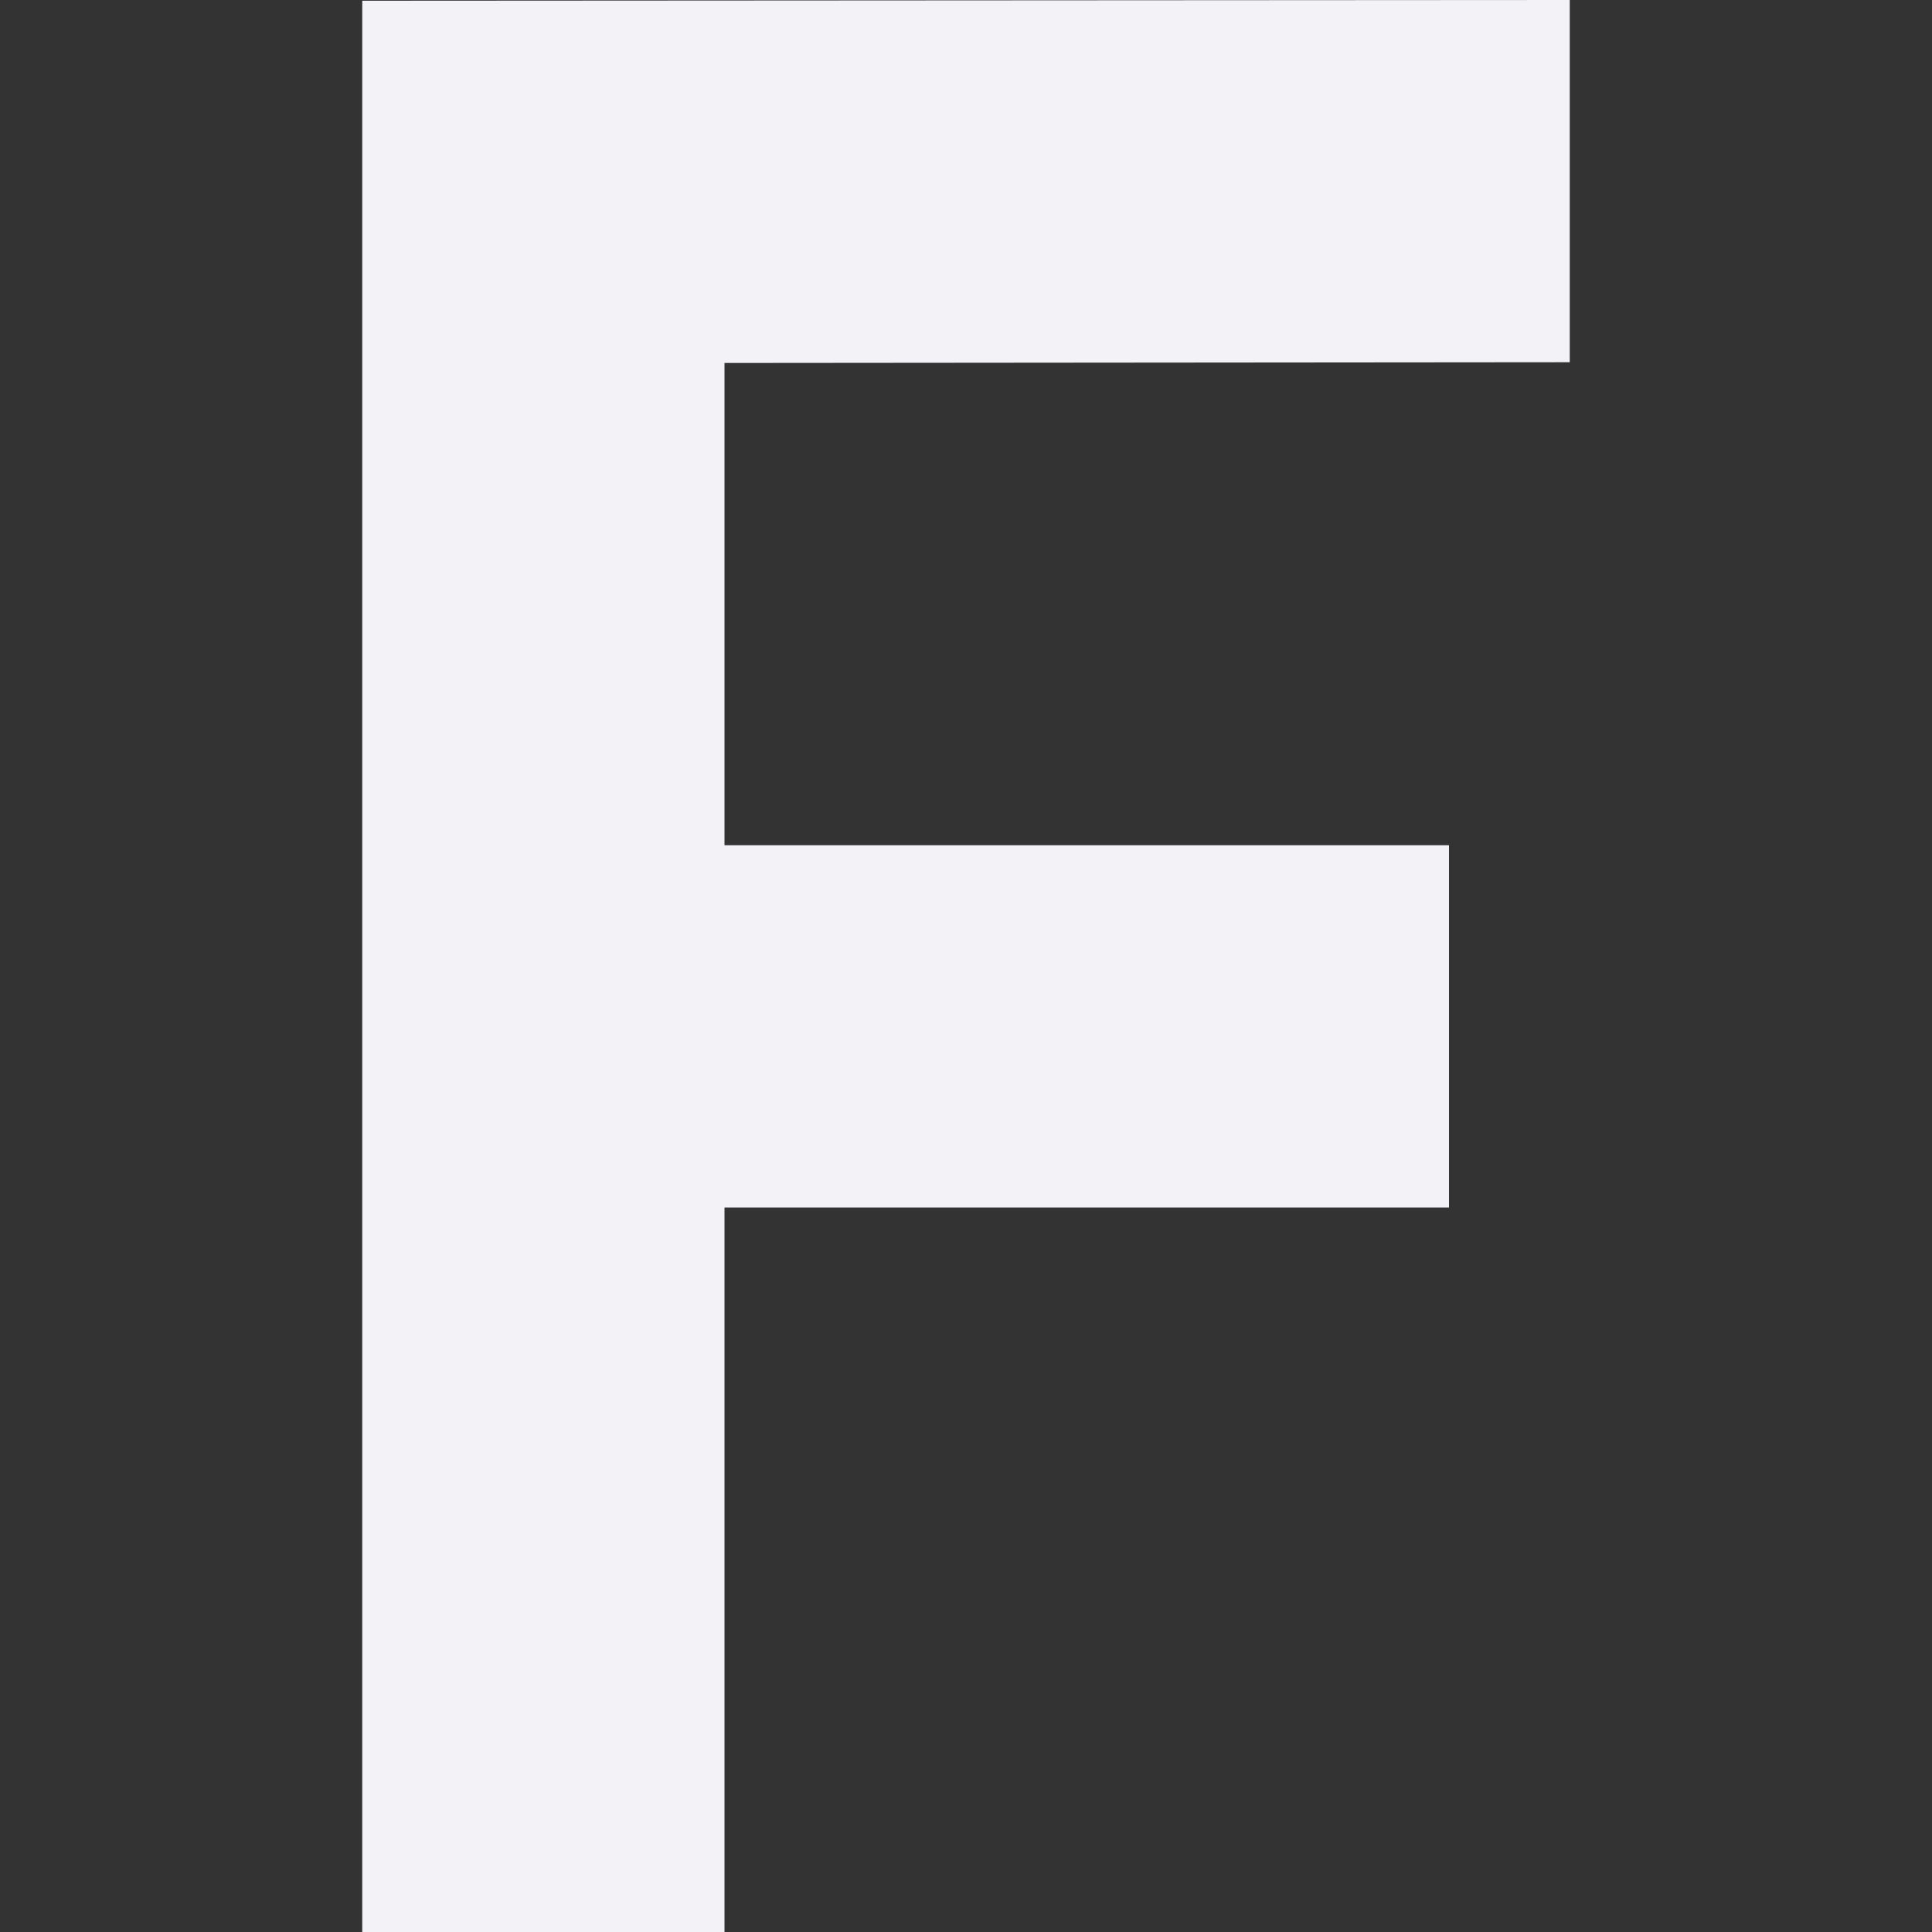 <svg viewBox="0 0 16 16" xmlns="http://www.w3.org/2000/svg"><rect x="0" y="0" width="16" height="16" fill="#333333" stroke="none"/><path d="m11.207 10h-6v6h-3v-15.994l10-.006v3l-7.0.006v3.994h6z" fill="#f2f2f7" transform="translate(.793)"/></svg>